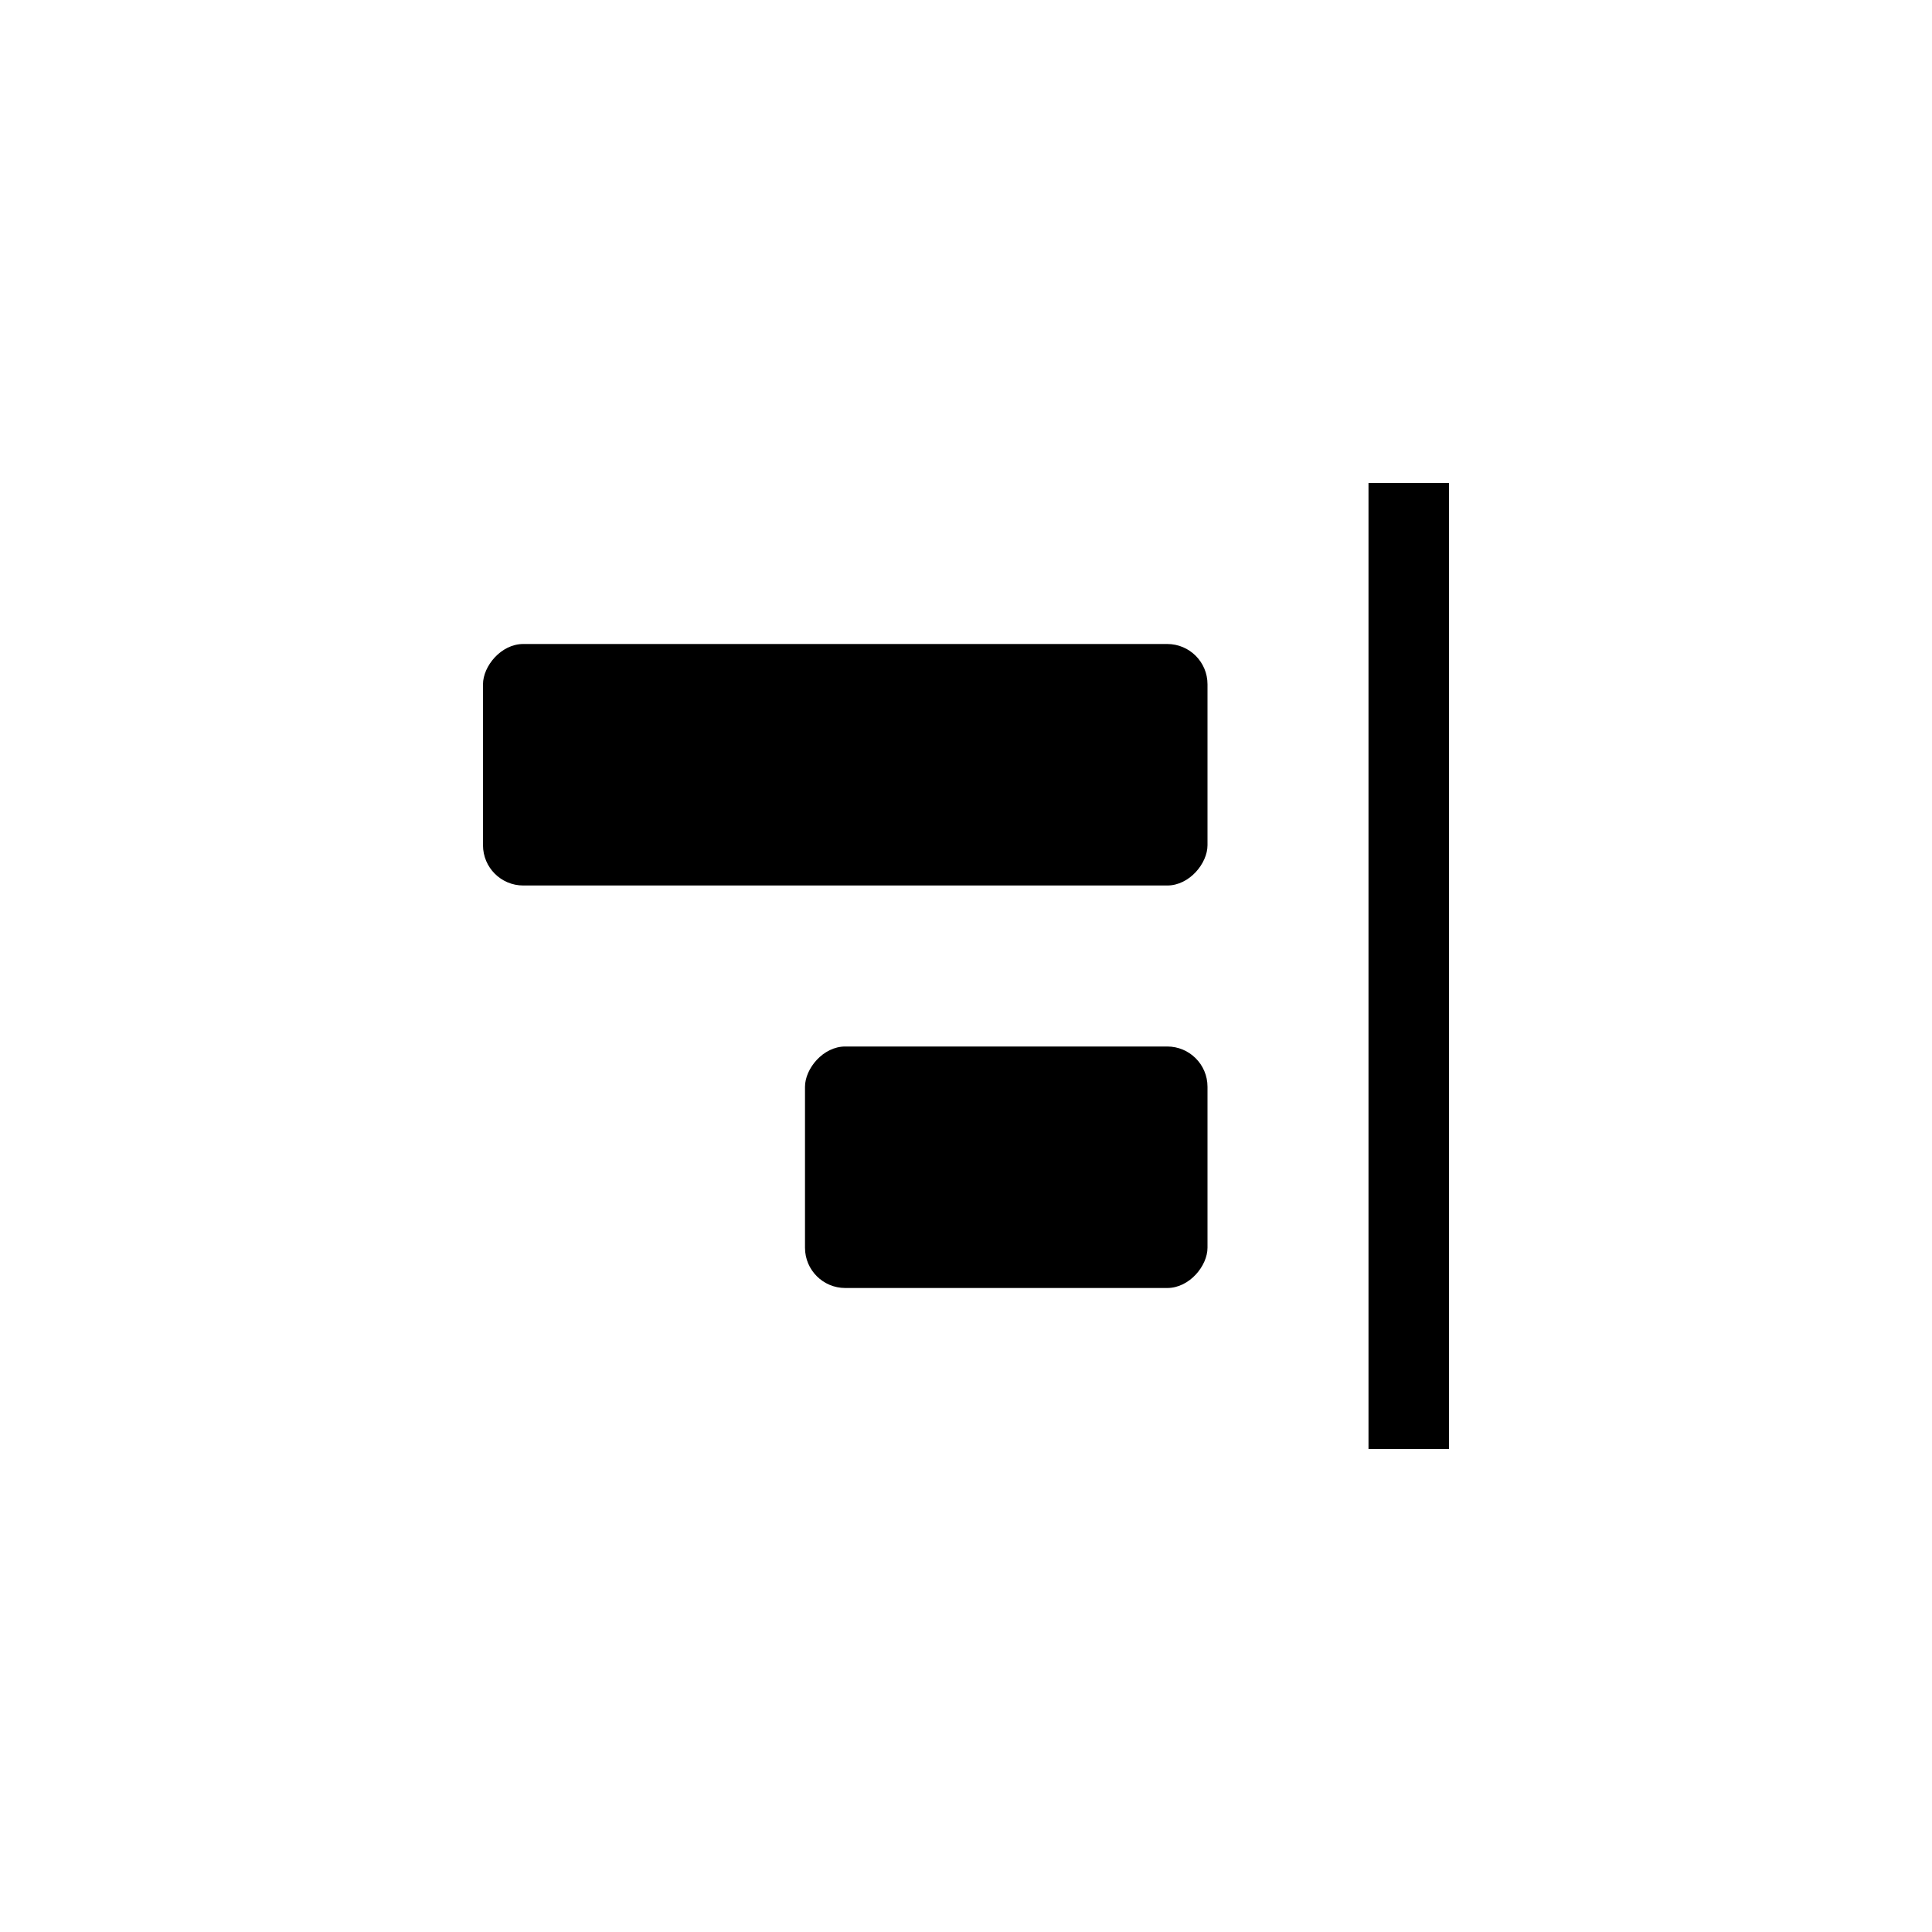 <svg width="24" height="24" xmlns="http://www.w3.org/2000/svg"><g fill="#000" fill-rule="evenodd"><rect transform="matrix(-1 0 0 1 21 0)" x="6" y="8" width="9" height="3" rx=".5"/><rect transform="matrix(-1 0 0 1 25 0)" x="10" y="13" width="5" height="3" rx=".5"/><path d="M18 6h-1v12h1z"/></g></svg>